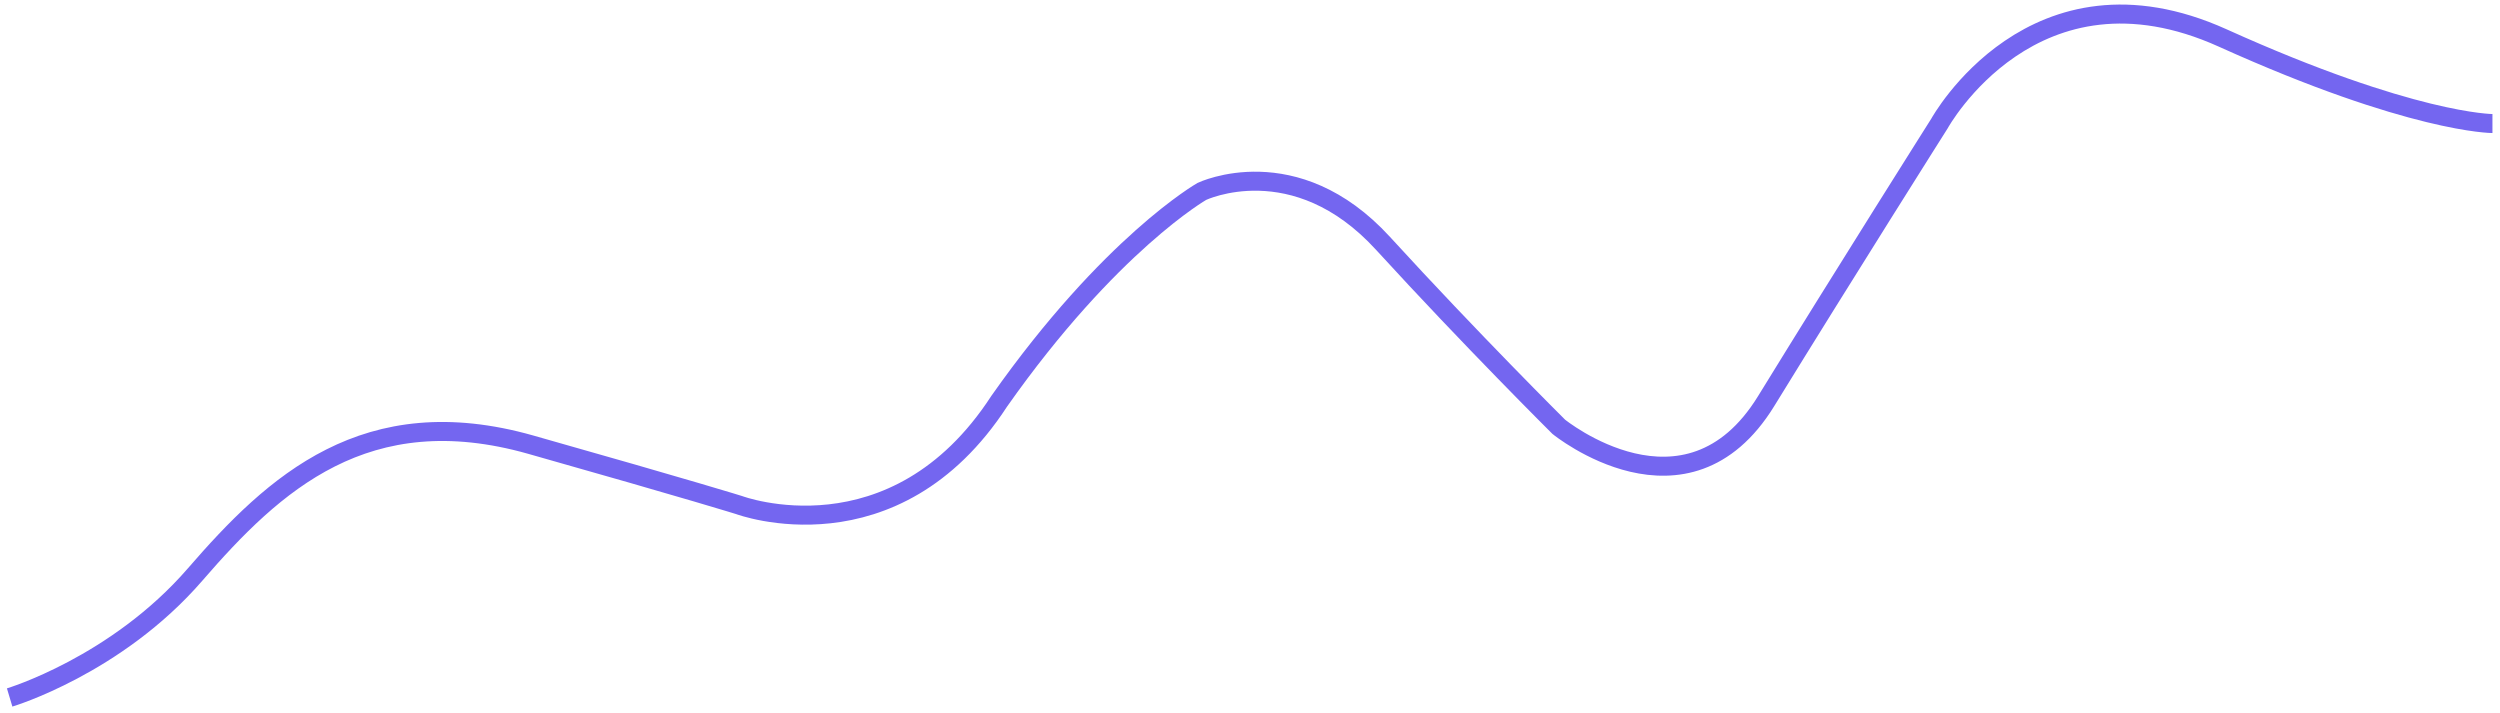 <svg width="263" height="75" viewBox="0 0 263 75" fill="none" xmlns="http://www.w3.org/2000/svg">
<path d="M1.015 73.374C1.015 73.374 12.236 70.018 20.532 60.432C28.828 50.846 38.503 41.87 55.827 46.777C73.152 51.685 77.751 53.132 77.751 53.132C77.751 53.132 94.052 59.232 105.121 42.203C116.791 25.633 126.439 20.135 126.439 20.135C126.439 20.135 136.226 15.466 145.495 25.604C154.765 35.742 163.975 44.892 163.975 44.892C163.975 44.892 177.412 55.833 185.795 42.203C194.178 28.573 204.031 12.996 204.031 12.996C204.031 12.996 213.921 -4.998 233.837 3.999C253.752 12.996 262.205 12.996 262.205 12.996" stroke="#7466F0" stroke-width="2"/>
</svg>
